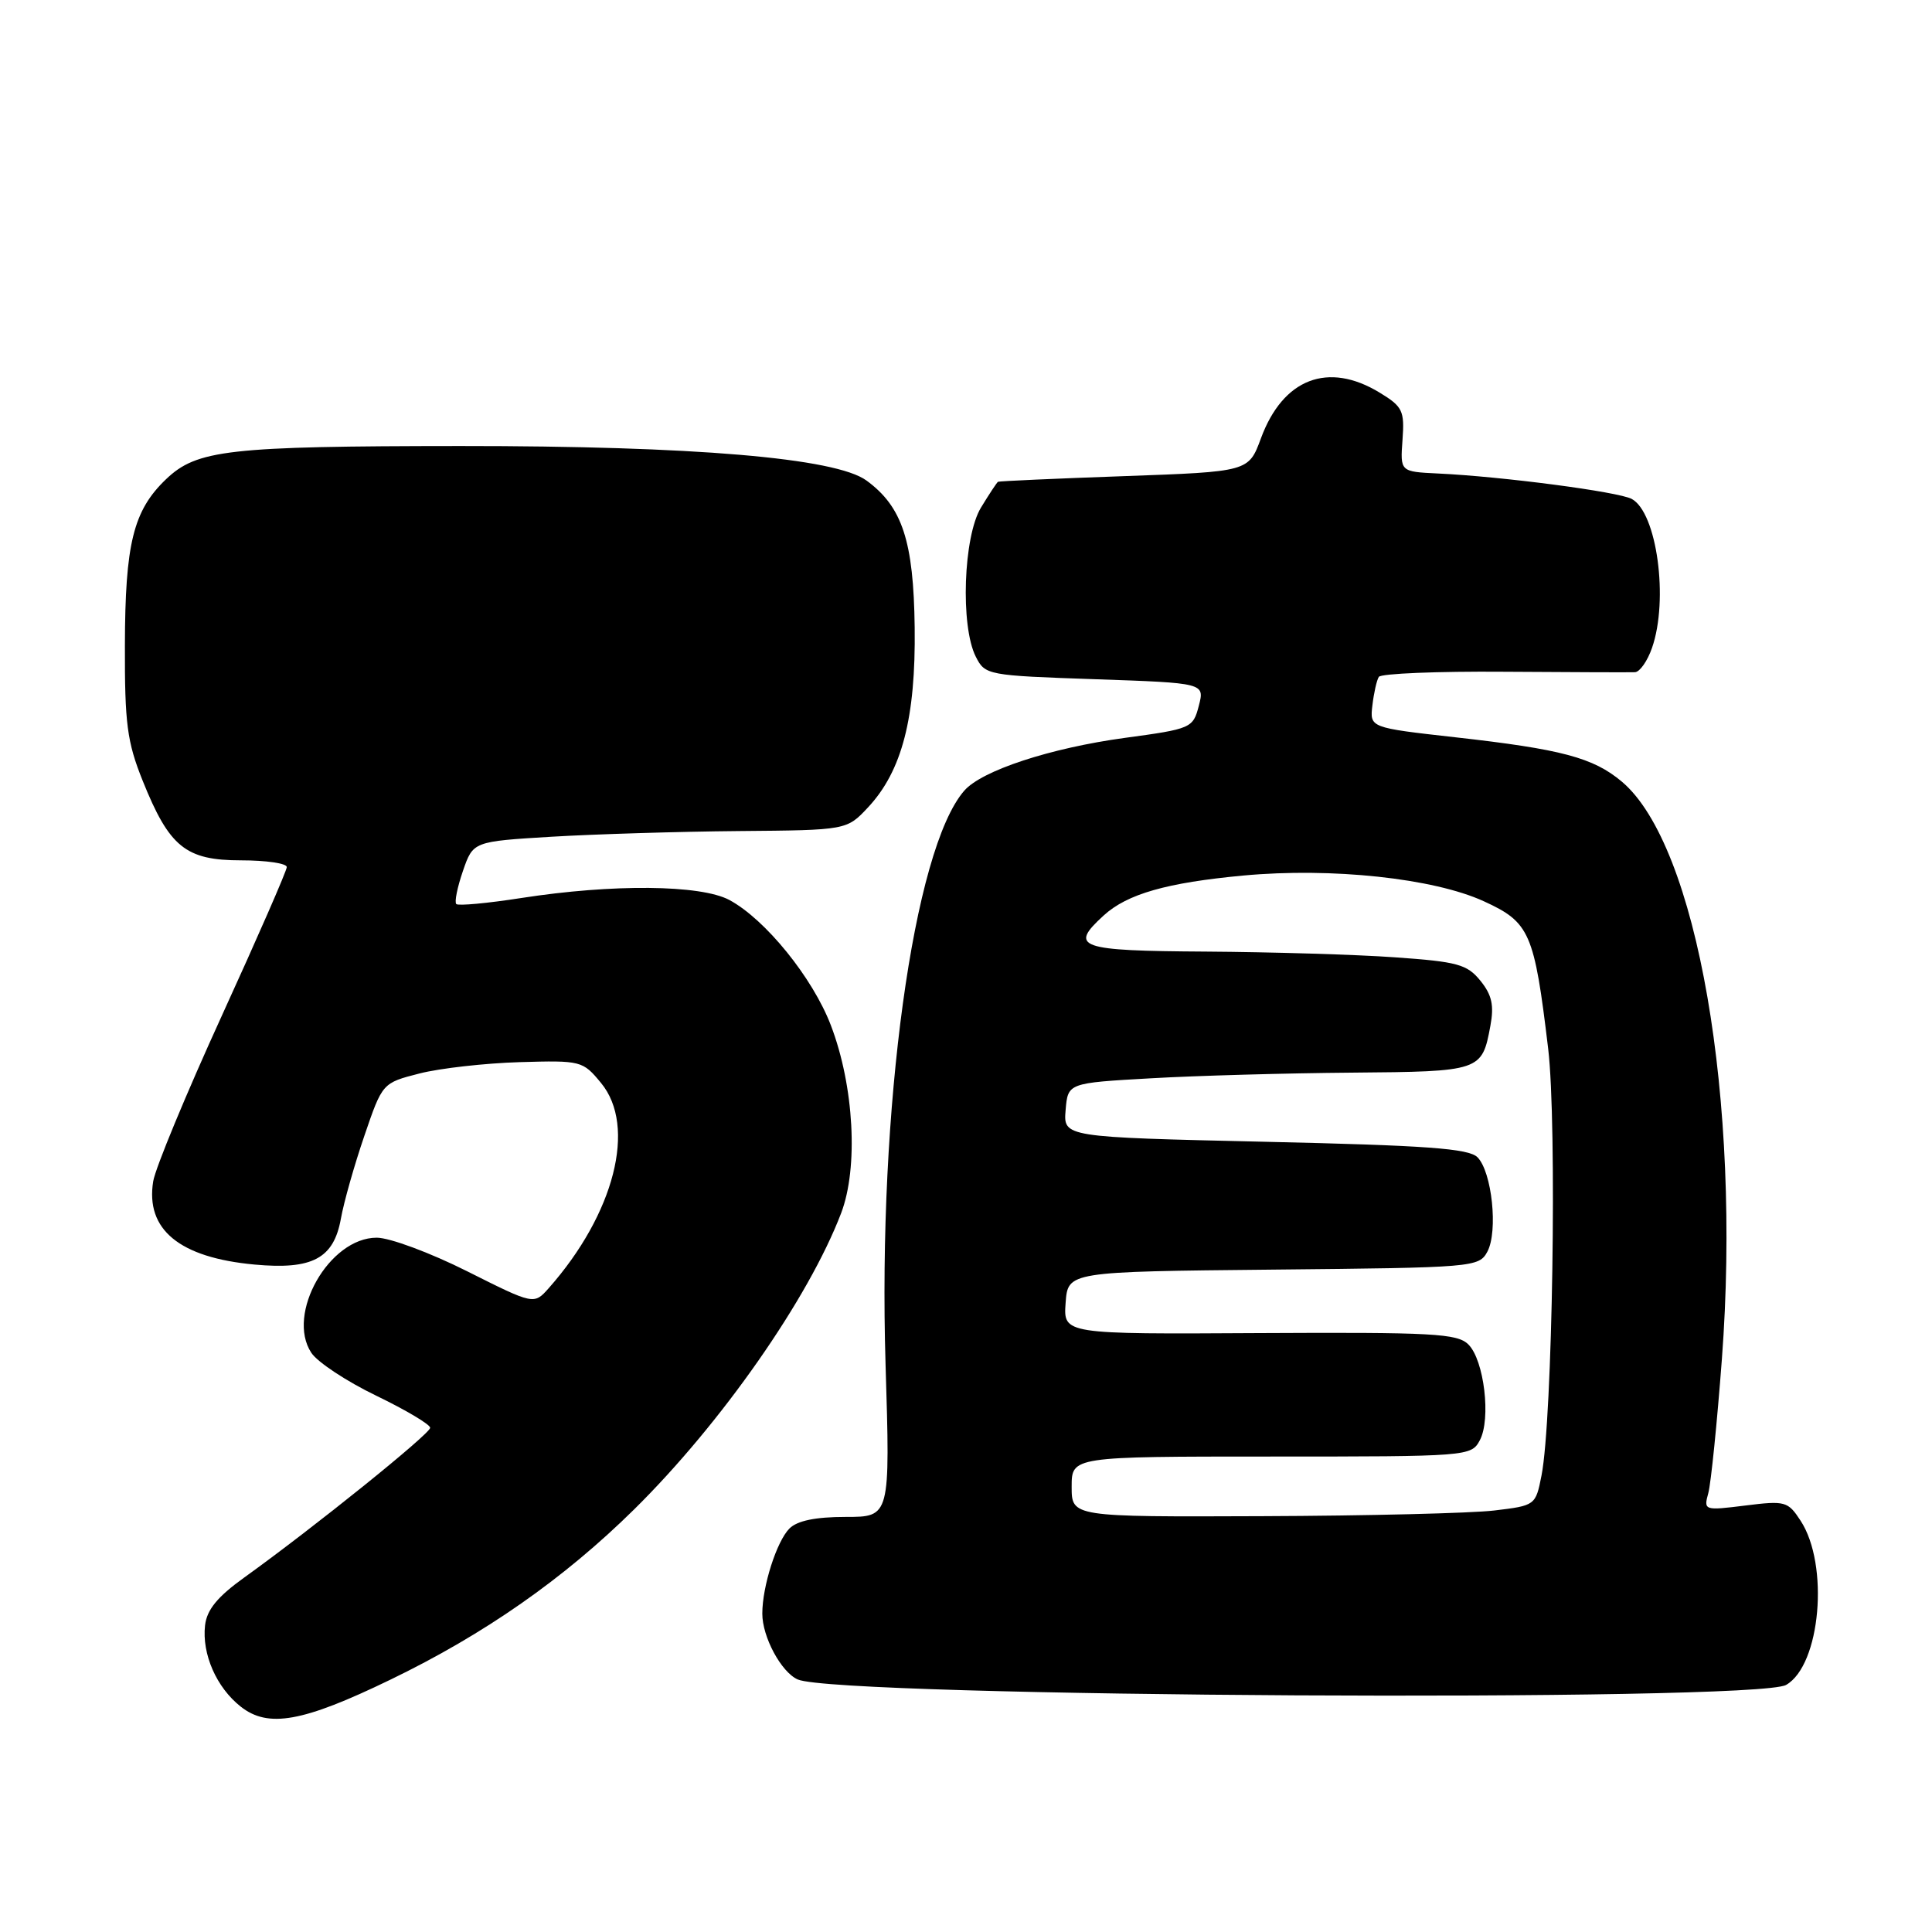 <?xml version="1.0" encoding="UTF-8" standalone="no"?>
<!DOCTYPE svg PUBLIC "-//W3C//DTD SVG 1.1//EN" "http://www.w3.org/Graphics/SVG/1.1/DTD/svg11.dtd" >
<svg xmlns="http://www.w3.org/2000/svg" xmlns:xlink="http://www.w3.org/1999/xlink" version="1.1" viewBox="0 0 256 256">
 <g >
 <path fill="currentColor"
d=" M 51.70 222.58 C 64.18 216.55 74.71 209.19 84.03 200.00 C 95.58 188.60 107.13 172.07 111.45 160.76 C 113.76 154.72 113.17 143.89 110.09 135.85 C 107.68 129.55 101.41 121.81 96.64 119.25 C 92.83 117.22 81.18 117.11 69.08 118.99 C 64.59 119.69 60.71 120.05 60.46 119.79 C 60.20 119.53 60.60 117.56 61.34 115.41 C 62.69 111.50 62.69 111.50 73.10 110.87 C 78.82 110.53 89.96 110.19 97.85 110.12 C 112.20 110.00 112.20 110.00 115.03 106.97 C 119.52 102.16 121.35 95.10 121.20 83.15 C 121.06 71.69 119.56 67.14 114.81 63.67 C 110.72 60.68 91.96 59.09 61.00 59.10 C 30.22 59.12 26.08 59.59 21.99 63.51 C 17.66 67.66 16.58 72.03 16.55 85.50 C 16.52 95.86 16.84 98.31 18.90 103.44 C 22.44 112.25 24.60 114.00 31.95 114.00 C 35.28 114.00 38.00 114.40 38.00 114.89 C 38.00 115.37 34.13 124.22 29.41 134.55 C 24.69 144.88 20.59 154.77 20.30 156.53 C 19.26 162.93 23.78 166.64 33.72 167.56 C 41.38 168.27 44.22 166.77 45.17 161.48 C 45.56 159.29 46.96 154.35 48.28 150.50 C 50.67 143.50 50.67 143.50 55.59 142.24 C 58.29 141.55 64.25 140.88 68.84 140.74 C 77.01 140.50 77.22 140.56 79.64 143.50 C 84.39 149.25 81.42 160.85 72.70 170.70 C 70.75 172.89 70.75 172.89 61.90 168.45 C 57.02 166.00 51.64 164.00 49.92 164.00 C 43.62 164.00 37.87 174.12 41.25 179.25 C 42.06 180.49 45.94 183.05 49.86 184.94 C 53.79 186.84 57.00 188.75 57.00 189.19 C 57.00 189.99 41.55 202.43 32.39 209.01 C 28.82 211.57 27.41 213.29 27.17 215.37 C 26.74 219.17 28.68 223.60 31.89 226.13 C 35.53 229.01 40.11 228.19 51.70 222.58 Z  M 236.67 223.26 C 241.24 220.64 242.41 207.33 238.58 201.49 C 236.91 198.93 236.54 198.83 231.27 199.49 C 225.80 200.17 225.73 200.14 226.36 197.84 C 226.71 196.55 227.52 188.56 228.16 180.07 C 230.74 145.78 224.88 111.97 214.90 103.57 C 211.12 100.39 206.91 99.27 192.80 97.69 C 181.50 96.42 181.50 96.42 181.85 93.46 C 182.04 91.83 182.42 90.14 182.70 89.69 C 182.97 89.25 190.46 88.94 199.35 89.01 C 208.23 89.07 216.02 89.10 216.65 89.07 C 217.29 89.03 218.30 87.58 218.90 85.85 C 221.13 79.46 219.55 67.90 216.21 66.11 C 214.42 65.16 199.08 63.14 190.52 62.74 C 185.53 62.50 185.53 62.50 185.84 58.28 C 186.12 54.43 185.86 53.88 182.82 52.03 C 175.98 47.86 170.00 50.16 167.08 58.08 C 165.45 62.50 165.45 62.50 148.97 63.09 C 139.91 63.41 132.38 63.75 132.24 63.84 C 132.09 63.93 131.08 65.46 129.99 67.25 C 127.65 71.08 127.24 82.93 129.29 87.00 C 130.53 89.46 130.81 89.51 145.09 90.00 C 159.63 90.50 159.63 90.50 158.85 93.52 C 158.08 96.48 157.85 96.58 149.07 97.77 C 139.16 99.12 130.09 102.10 127.77 104.77 C 121.02 112.51 116.31 146.90 117.34 180.75 C 117.96 201.00 117.96 201.00 112.05 201.00 C 108.07 201.00 105.64 201.50 104.61 202.53 C 102.92 204.22 101.01 210.19 101.01 213.80 C 101.00 216.90 103.52 221.58 105.71 222.54 C 111.09 224.89 232.66 225.56 236.67 223.26 Z  M 142.00 197.00 C 142.00 193.00 142.00 193.00 168.46 193.00 C 194.51 193.00 194.95 192.97 196.08 190.85 C 197.59 188.03 196.66 180.23 194.57 178.15 C 193.11 176.69 189.84 176.52 166.90 176.64 C 140.90 176.79 140.90 176.79 141.20 172.64 C 141.50 168.50 141.50 168.50 168.72 168.23 C 195.34 167.97 195.97 167.92 197.09 165.84 C 198.52 163.15 197.69 155.26 195.77 153.34 C 194.61 152.18 189.01 151.77 167.61 151.29 C 140.90 150.68 140.90 150.68 141.20 147.09 C 141.50 143.50 141.50 143.50 152.50 142.88 C 158.55 142.53 170.53 142.20 179.13 142.13 C 196.20 141.99 196.37 141.93 197.48 135.95 C 197.99 133.22 197.69 131.84 196.16 129.95 C 194.40 127.78 193.13 127.43 184.84 126.85 C 179.70 126.48 168.41 126.15 159.75 126.09 C 142.87 125.99 141.60 125.54 146.25 121.30 C 149.37 118.45 154.60 116.96 164.78 116.01 C 176.46 114.93 189.95 116.37 196.61 119.42 C 202.71 122.21 203.30 123.56 205.14 138.95 C 206.33 148.88 205.72 188.07 204.26 195.50 C 203.48 199.47 203.44 199.50 197.99 200.15 C 194.97 200.51 181.14 200.85 167.25 200.90 C 142.00 201.00 142.00 201.00 142.00 197.00 Z "/>
</g>
</svg>